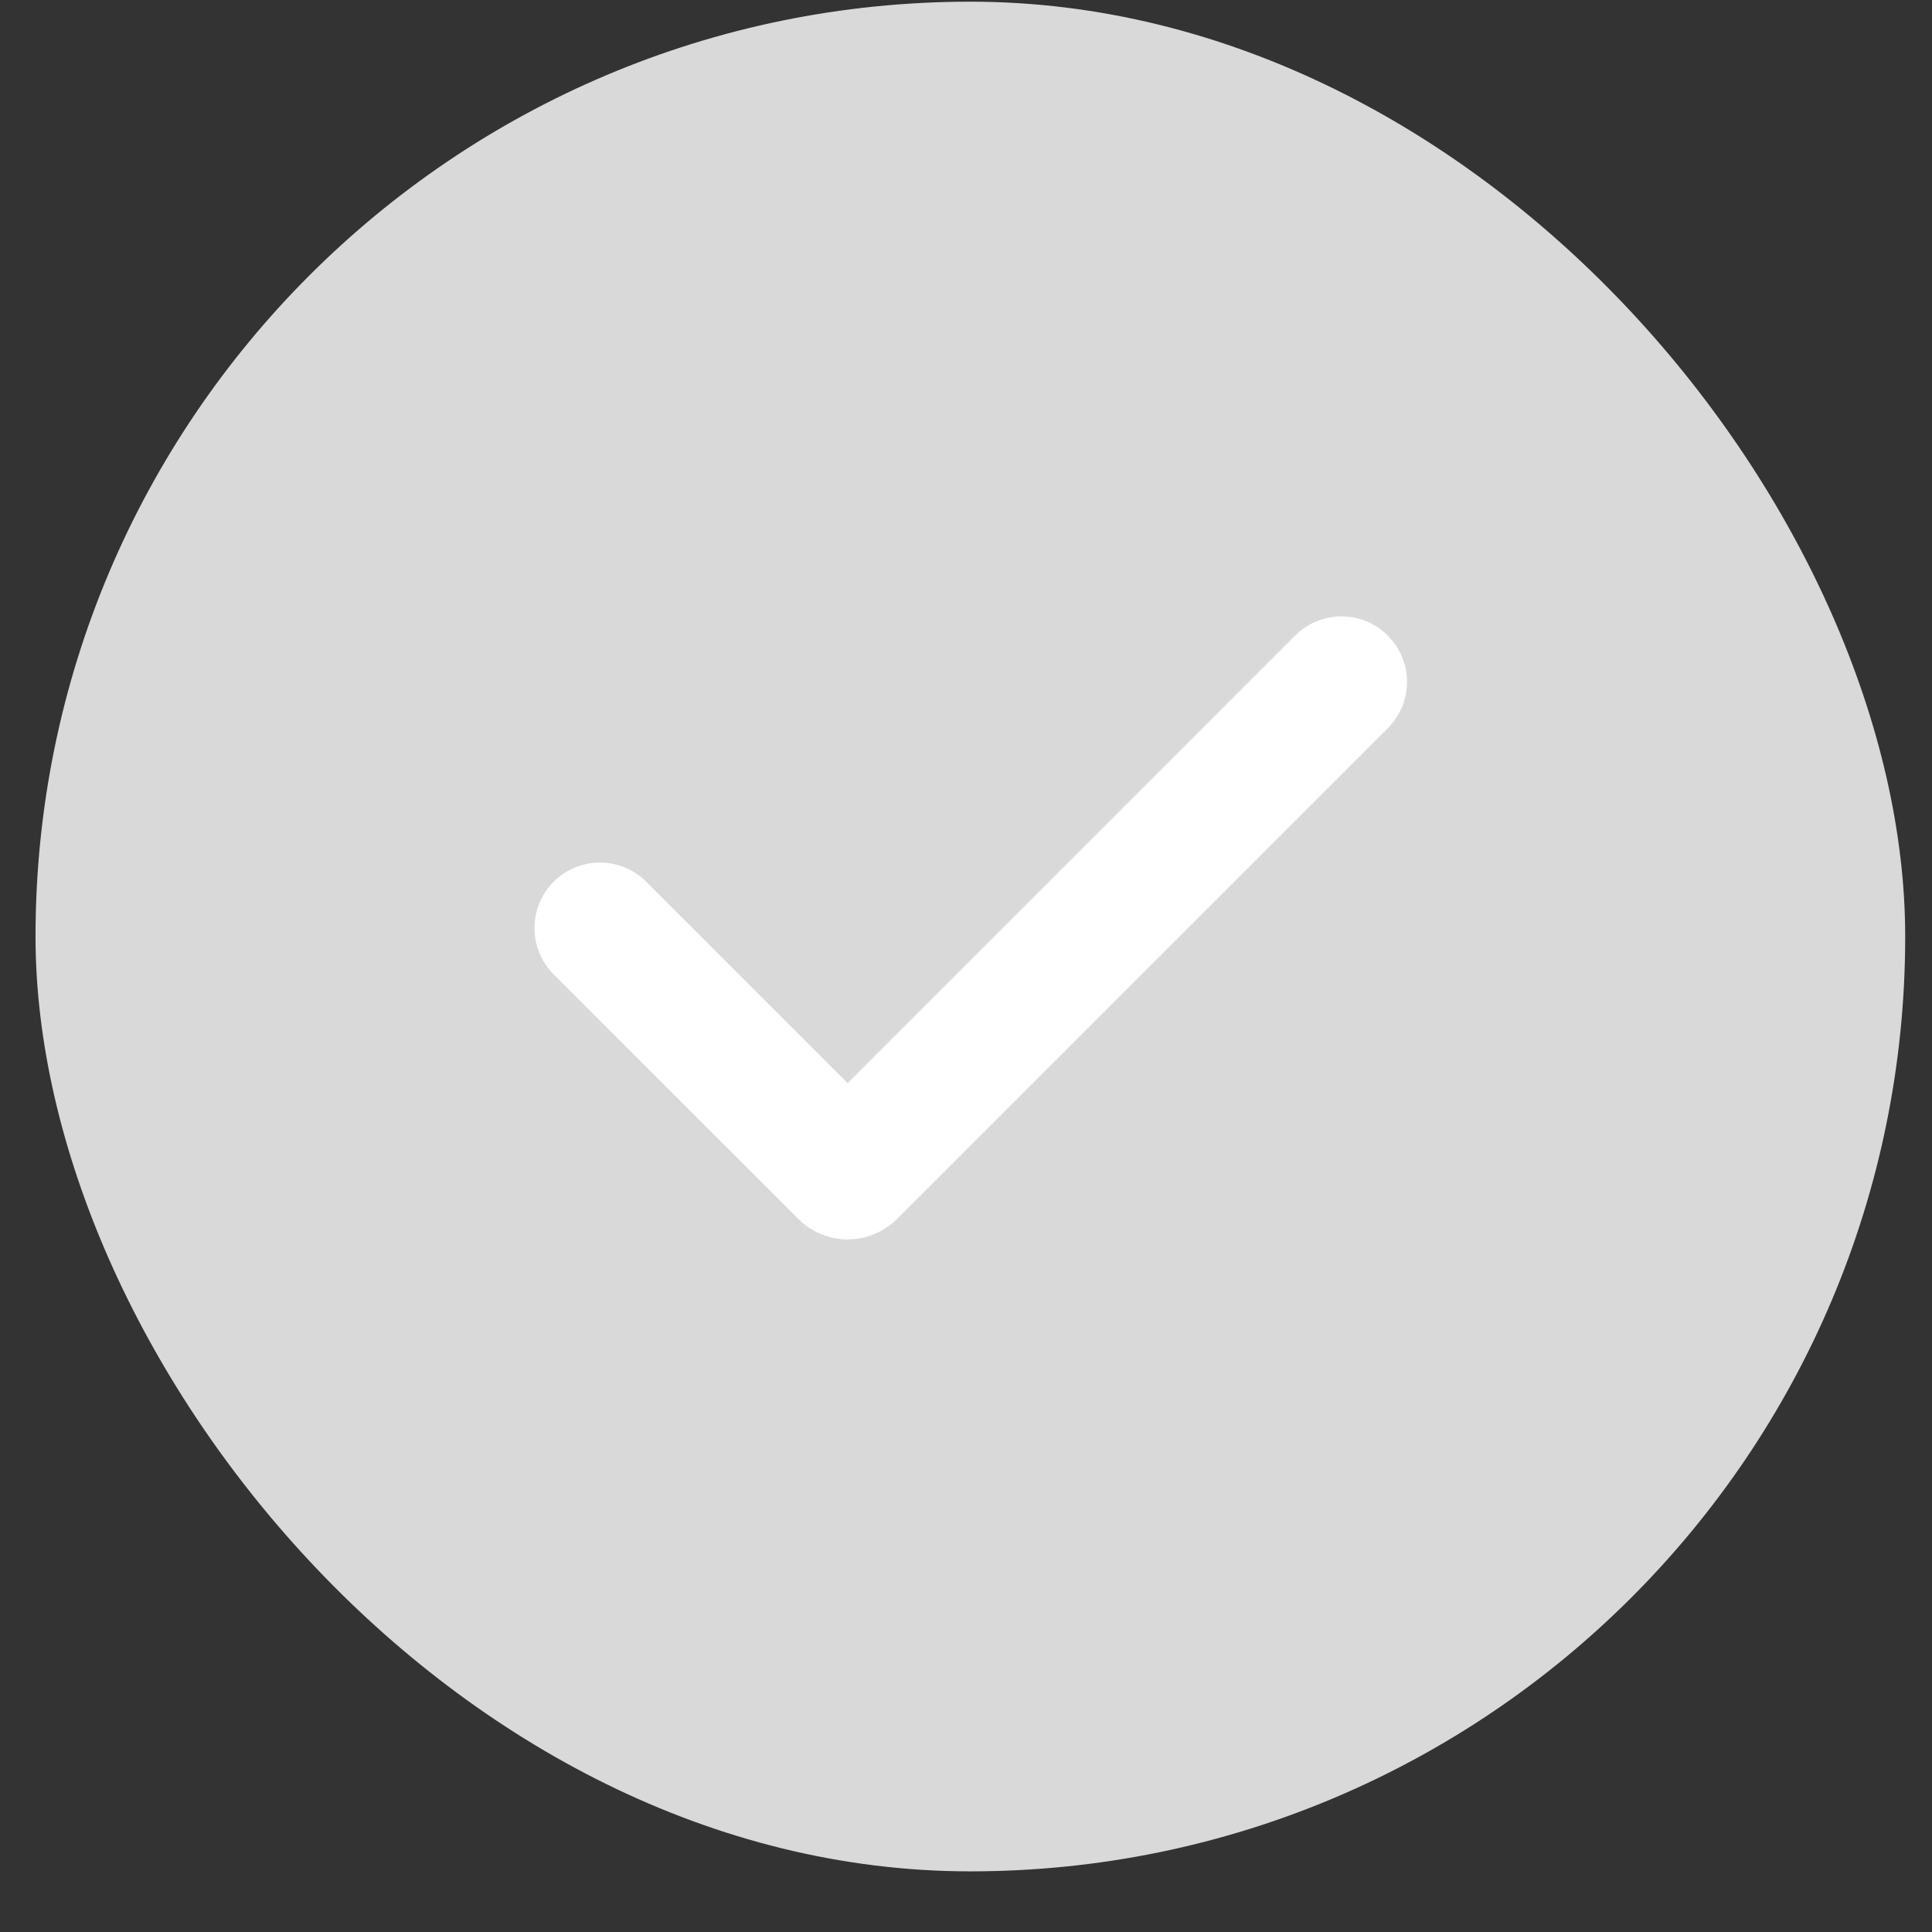 <svg width="31" height="31" viewBox="0 0 31 31" fill="none" xmlns="http://www.w3.org/2000/svg">
<rect x="0" y="0" width="31" height="31" fill="#333333" stroke="none"/>
<rect x="0.57" y="0.027" width="30" height="30" rx="15" fill="#D9D9D9"/>
<path fill-rule="evenodd" clip-rule="evenodd" d="M22.268 10.198C22.465 10.395 22.576 10.662 22.576 10.941C22.576 11.22 22.465 11.487 22.268 11.684L14.394 19.558C14.29 19.662 14.166 19.745 14.03 19.801C13.894 19.858 13.748 19.887 13.601 19.887C13.454 19.887 13.308 19.858 13.172 19.801C13.036 19.745 12.913 19.662 12.809 19.558L8.896 15.647C8.796 15.55 8.716 15.434 8.661 15.306C8.606 15.177 8.577 15.04 8.576 14.9C8.575 14.761 8.601 14.622 8.654 14.493C8.707 14.364 8.785 14.247 8.883 14.148C8.982 14.049 9.099 13.971 9.228 13.919C9.358 13.866 9.496 13.839 9.635 13.84C9.775 13.842 9.913 13.871 10.041 13.926C10.169 13.981 10.285 14.061 10.382 14.161L13.601 17.38L20.782 10.198C20.879 10.101 20.995 10.023 21.123 9.97C21.25 9.918 21.387 9.89 21.525 9.89C21.663 9.89 21.8 9.918 21.927 9.97C22.055 10.023 22.171 10.101 22.268 10.198Z" fill="white"/>
</svg>
